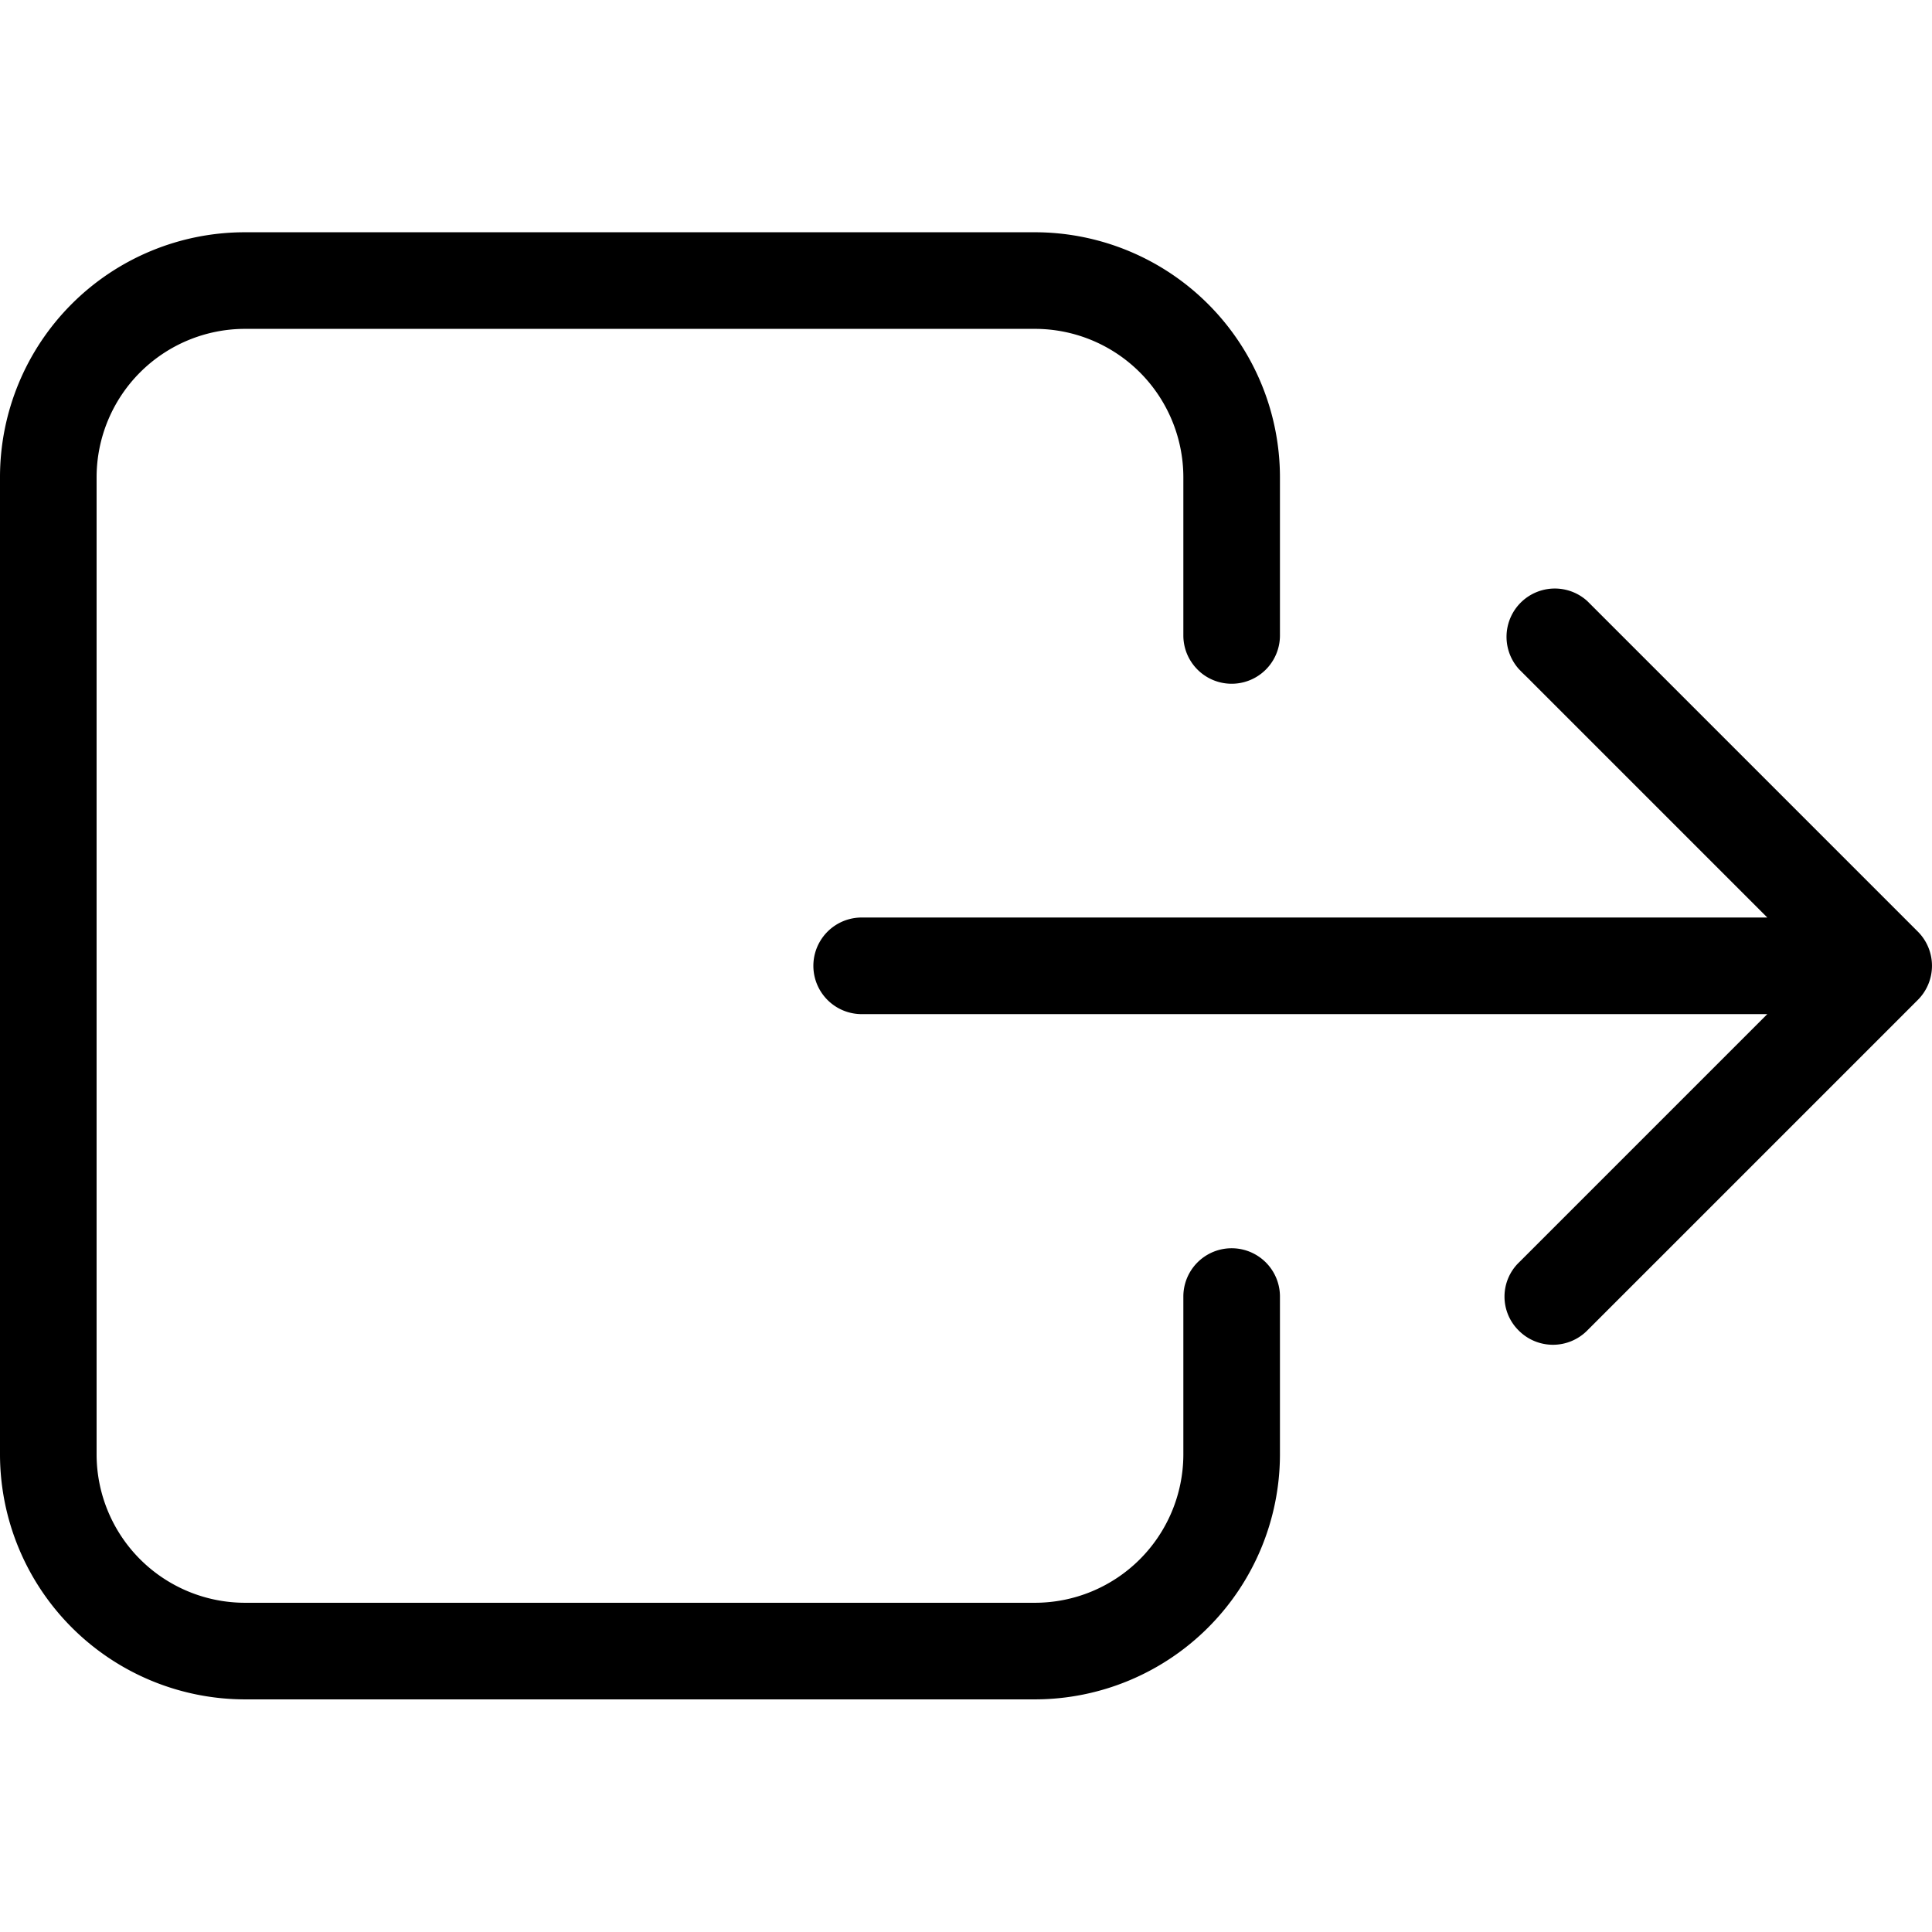 <svg xmlns="http://www.w3.org/2000/svg" width="16" height="12.153" viewBox="0 0 16 12.153" style="width:15px;height:15px" fill="#000000"><g><path d="M0 60.977v8.1A2.031 2.031 0 0 0 2.027 71.1h6.546a2.031 2.031 0 0 0 2.027-2.024v-1.312a.4.4 0 1 0-.8 0v1.312A1.23 1.23 0 0 1 8.569 70.3H2.027A1.23 1.23 0 0 1 .8 69.076v-8.1a1.23 1.23 0 0 1 1.227-1.226h6.546A1.23 1.23 0 0 1 9.8 60.977v1.312a.4.4 0 0 0 .8 0v-1.312a2.031 2.031 0 0 0-2.024-2.027H2.027A2.028 2.028 0 0 0 0 60.977z" data-name="Path 315" transform="translate(0 -58.95)"></path><path d="M212.145 155.108a.4.4 0 0 0 .568 0l2.738-2.738a.4.4 0 0 0 0-.565l-2.738-2.738a.4.4 0 0 0-.565.565l2.056 2.056h-7.5a.4.4 0 0 0 0 .8h7.5l-2.056 2.056a.394.394 0 0 0-.003.564z" data-name="Path 316" transform="translate(-199.568 -146.013)"></path></g></svg>
